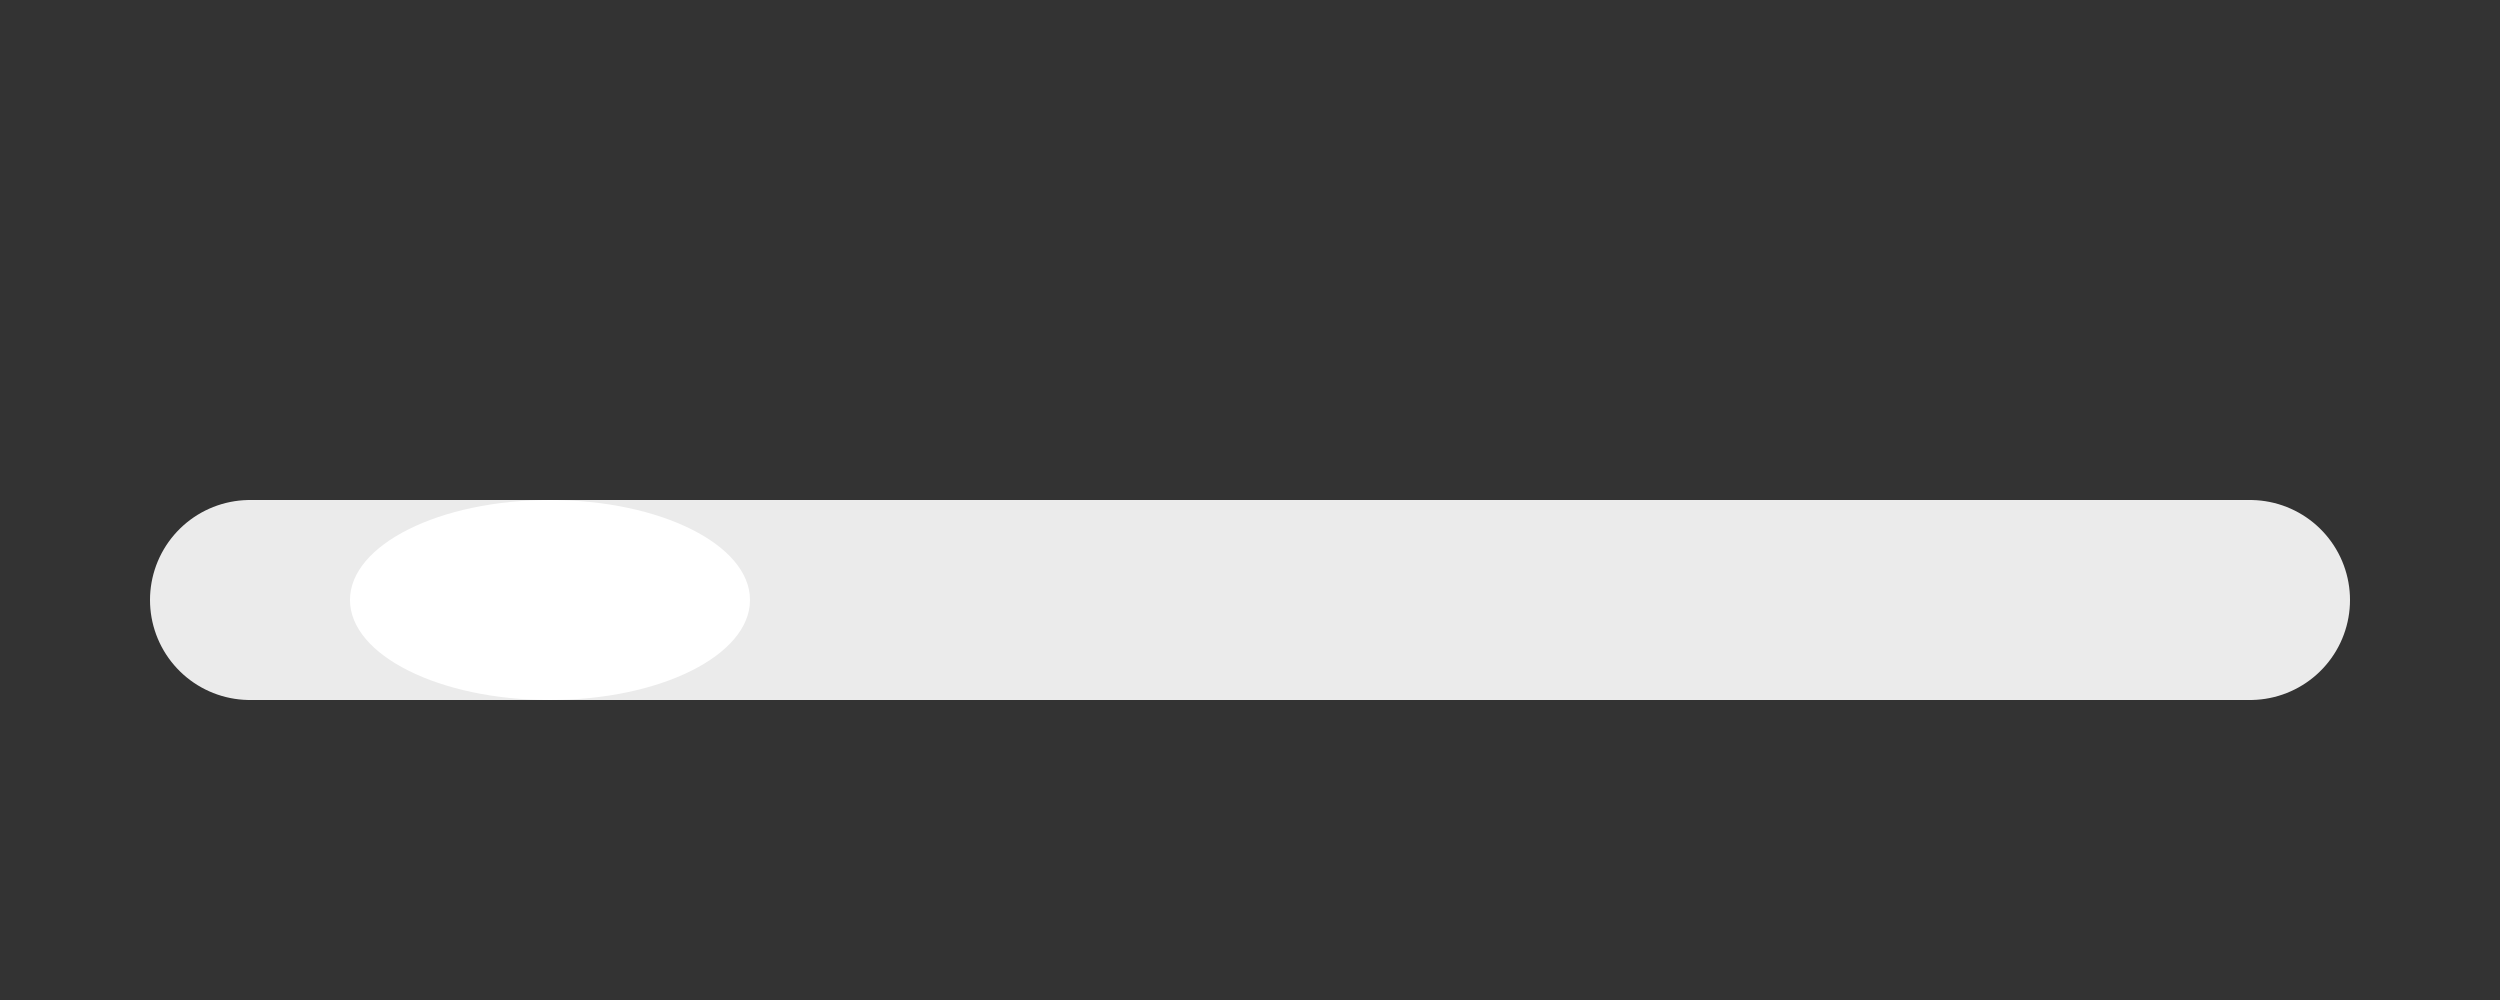 <svg viewBox="0 0 100 40" xmlns="http://www.w3.org/2000/svg">
  <rect x="0" y="0" width="100" height="40" fill="#333333" stroke="none"/>
  <!-- Flat position - head: 0°, feet: 0° (completely horizontal) -->
  <path d="M 10 24 L 90 24" stroke="#ffffff" stroke-width="8" stroke-linecap="round" fill="none" opacity="0.9"/>
  <!-- Pillow -->
  <ellipse cx="22" cy="24" rx="8" ry="4" fill="#ffffff"/>
</svg>